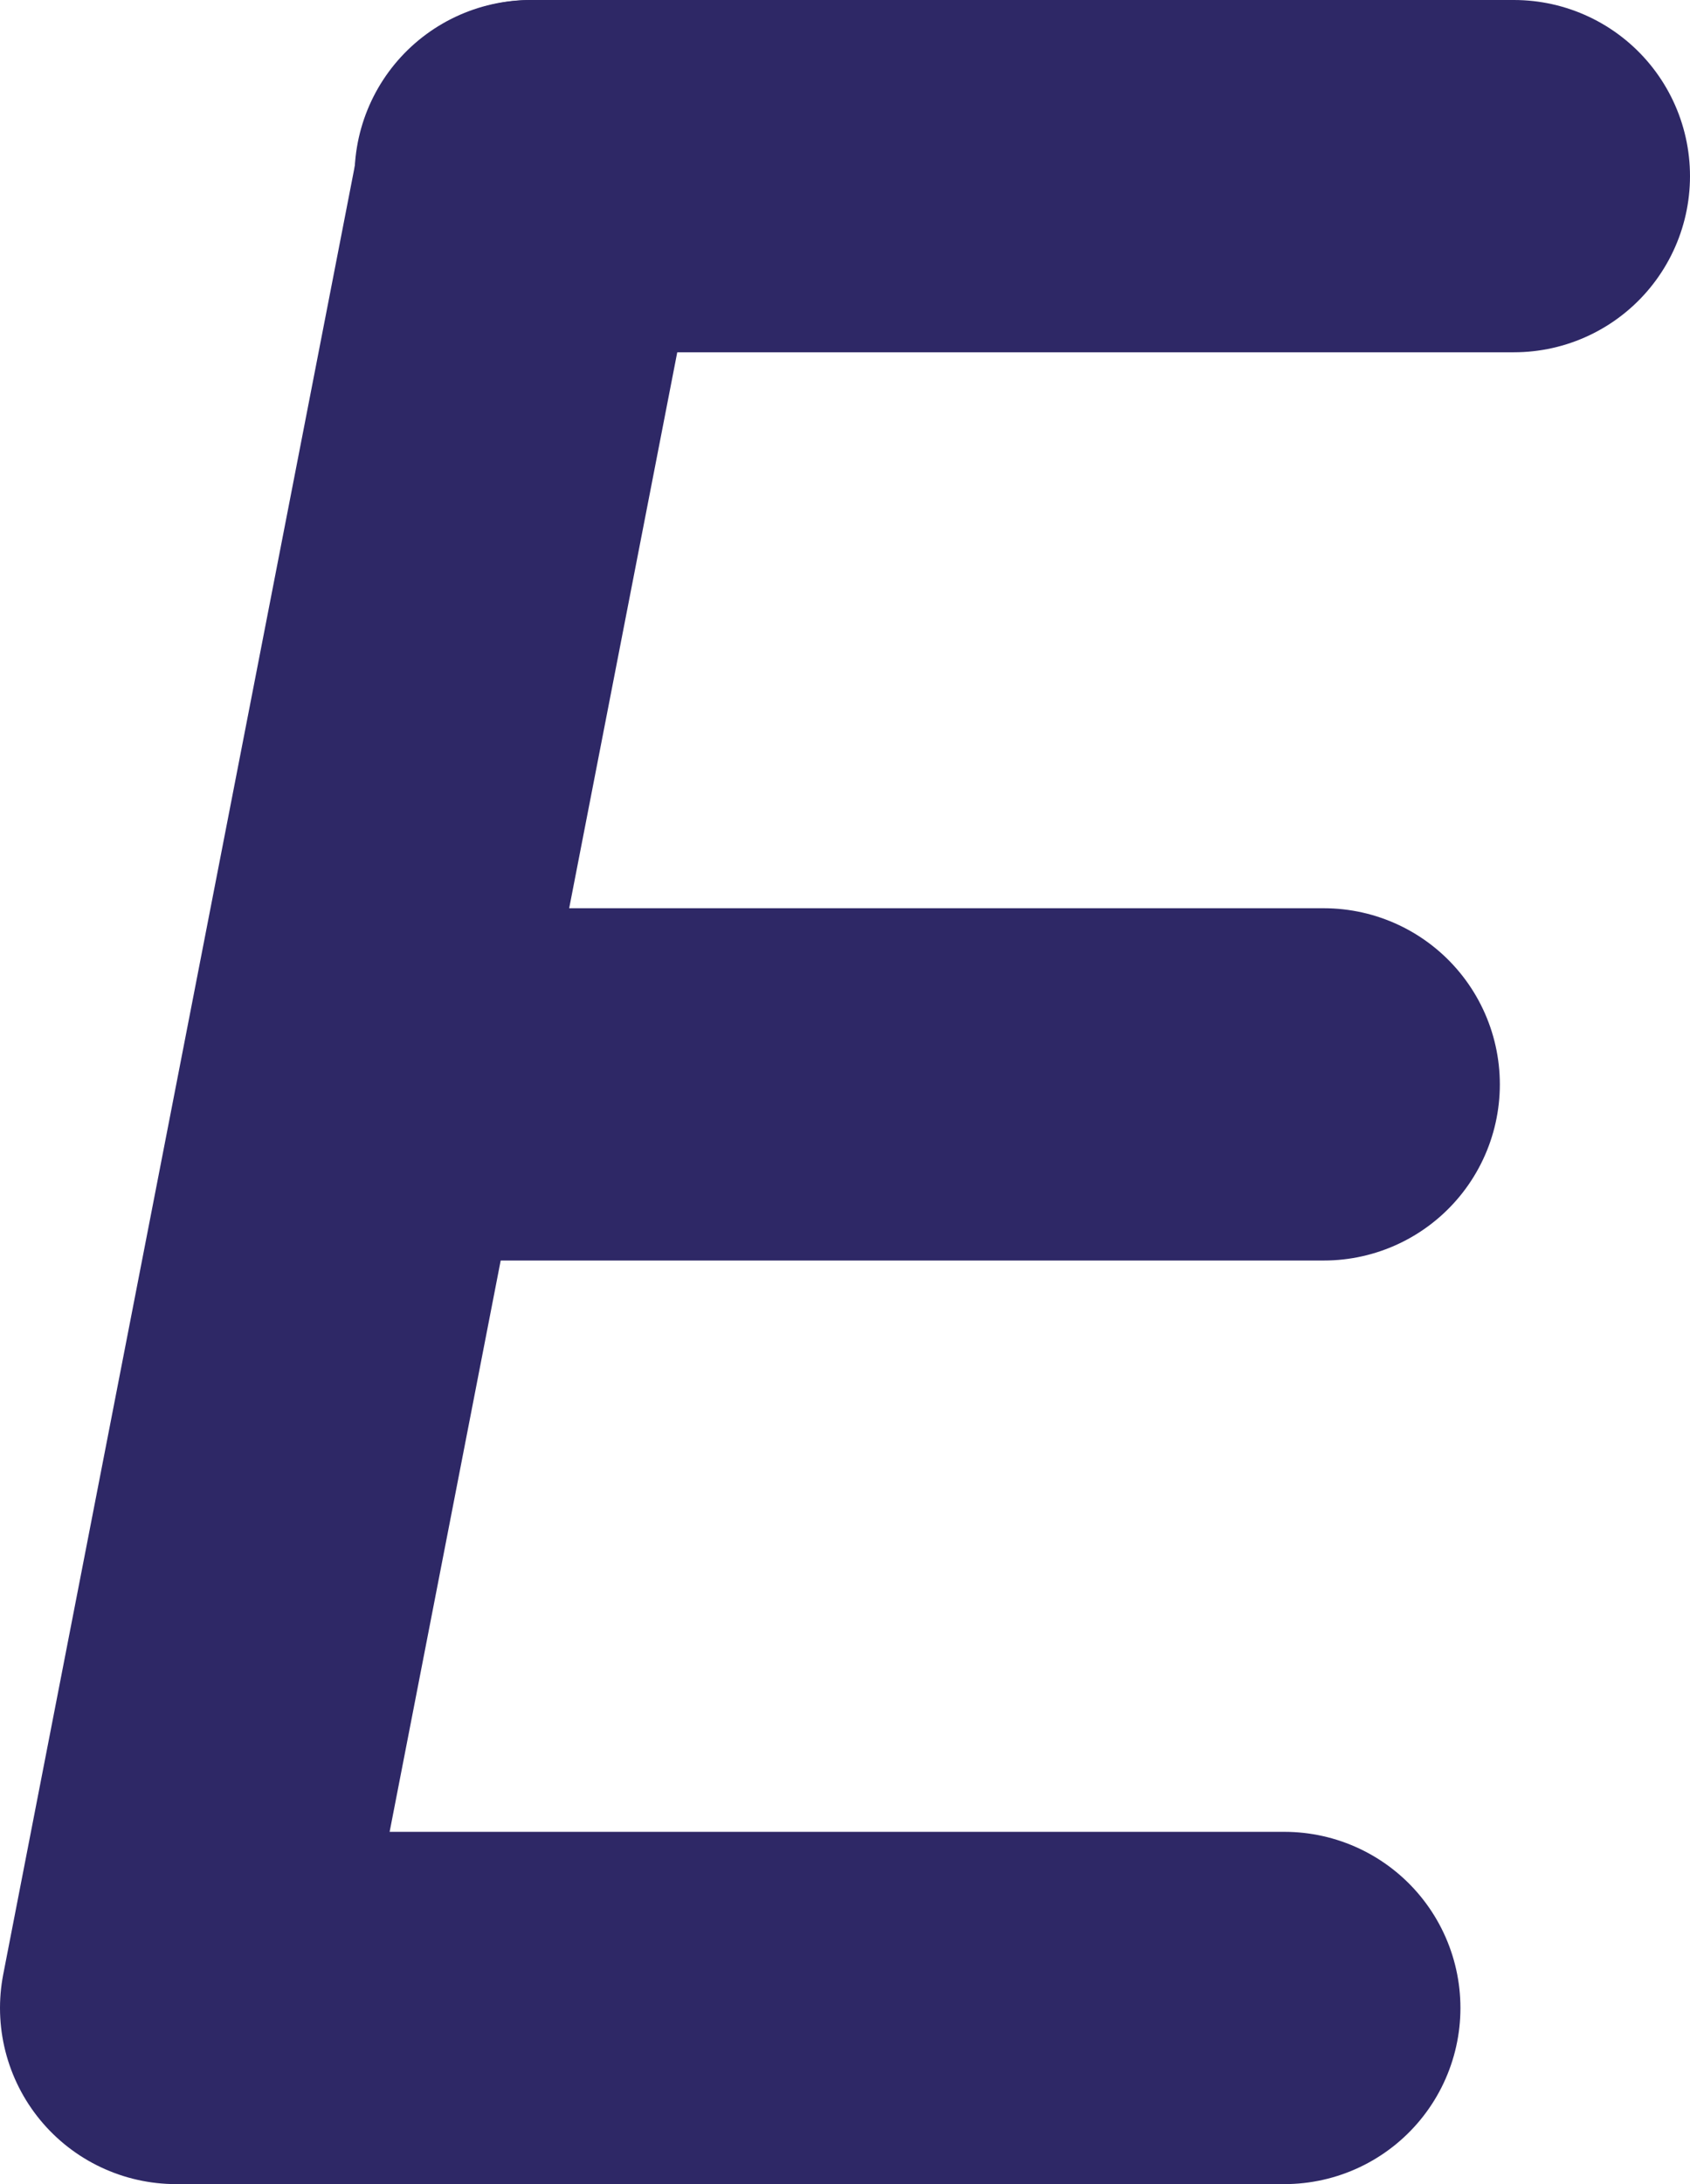 <svg width="192" height="248" viewBox="0 0 192 248" fill="none" xmlns="http://www.w3.org/2000/svg">
<path d="M60.458 20L20 228H145.919" stroke="#2E2866" stroke-width="40" stroke-linecap="round" stroke-linejoin="round"/>
<path d="M60.278 20H172" stroke="#2E2866" stroke-width="40" stroke-linecap="round" stroke-linejoin="round"/>
<path d="M43.587 123.128H150.396" stroke="#2E2866" stroke-width="40" stroke-linecap="round" stroke-linejoin="round"/>
</svg>
